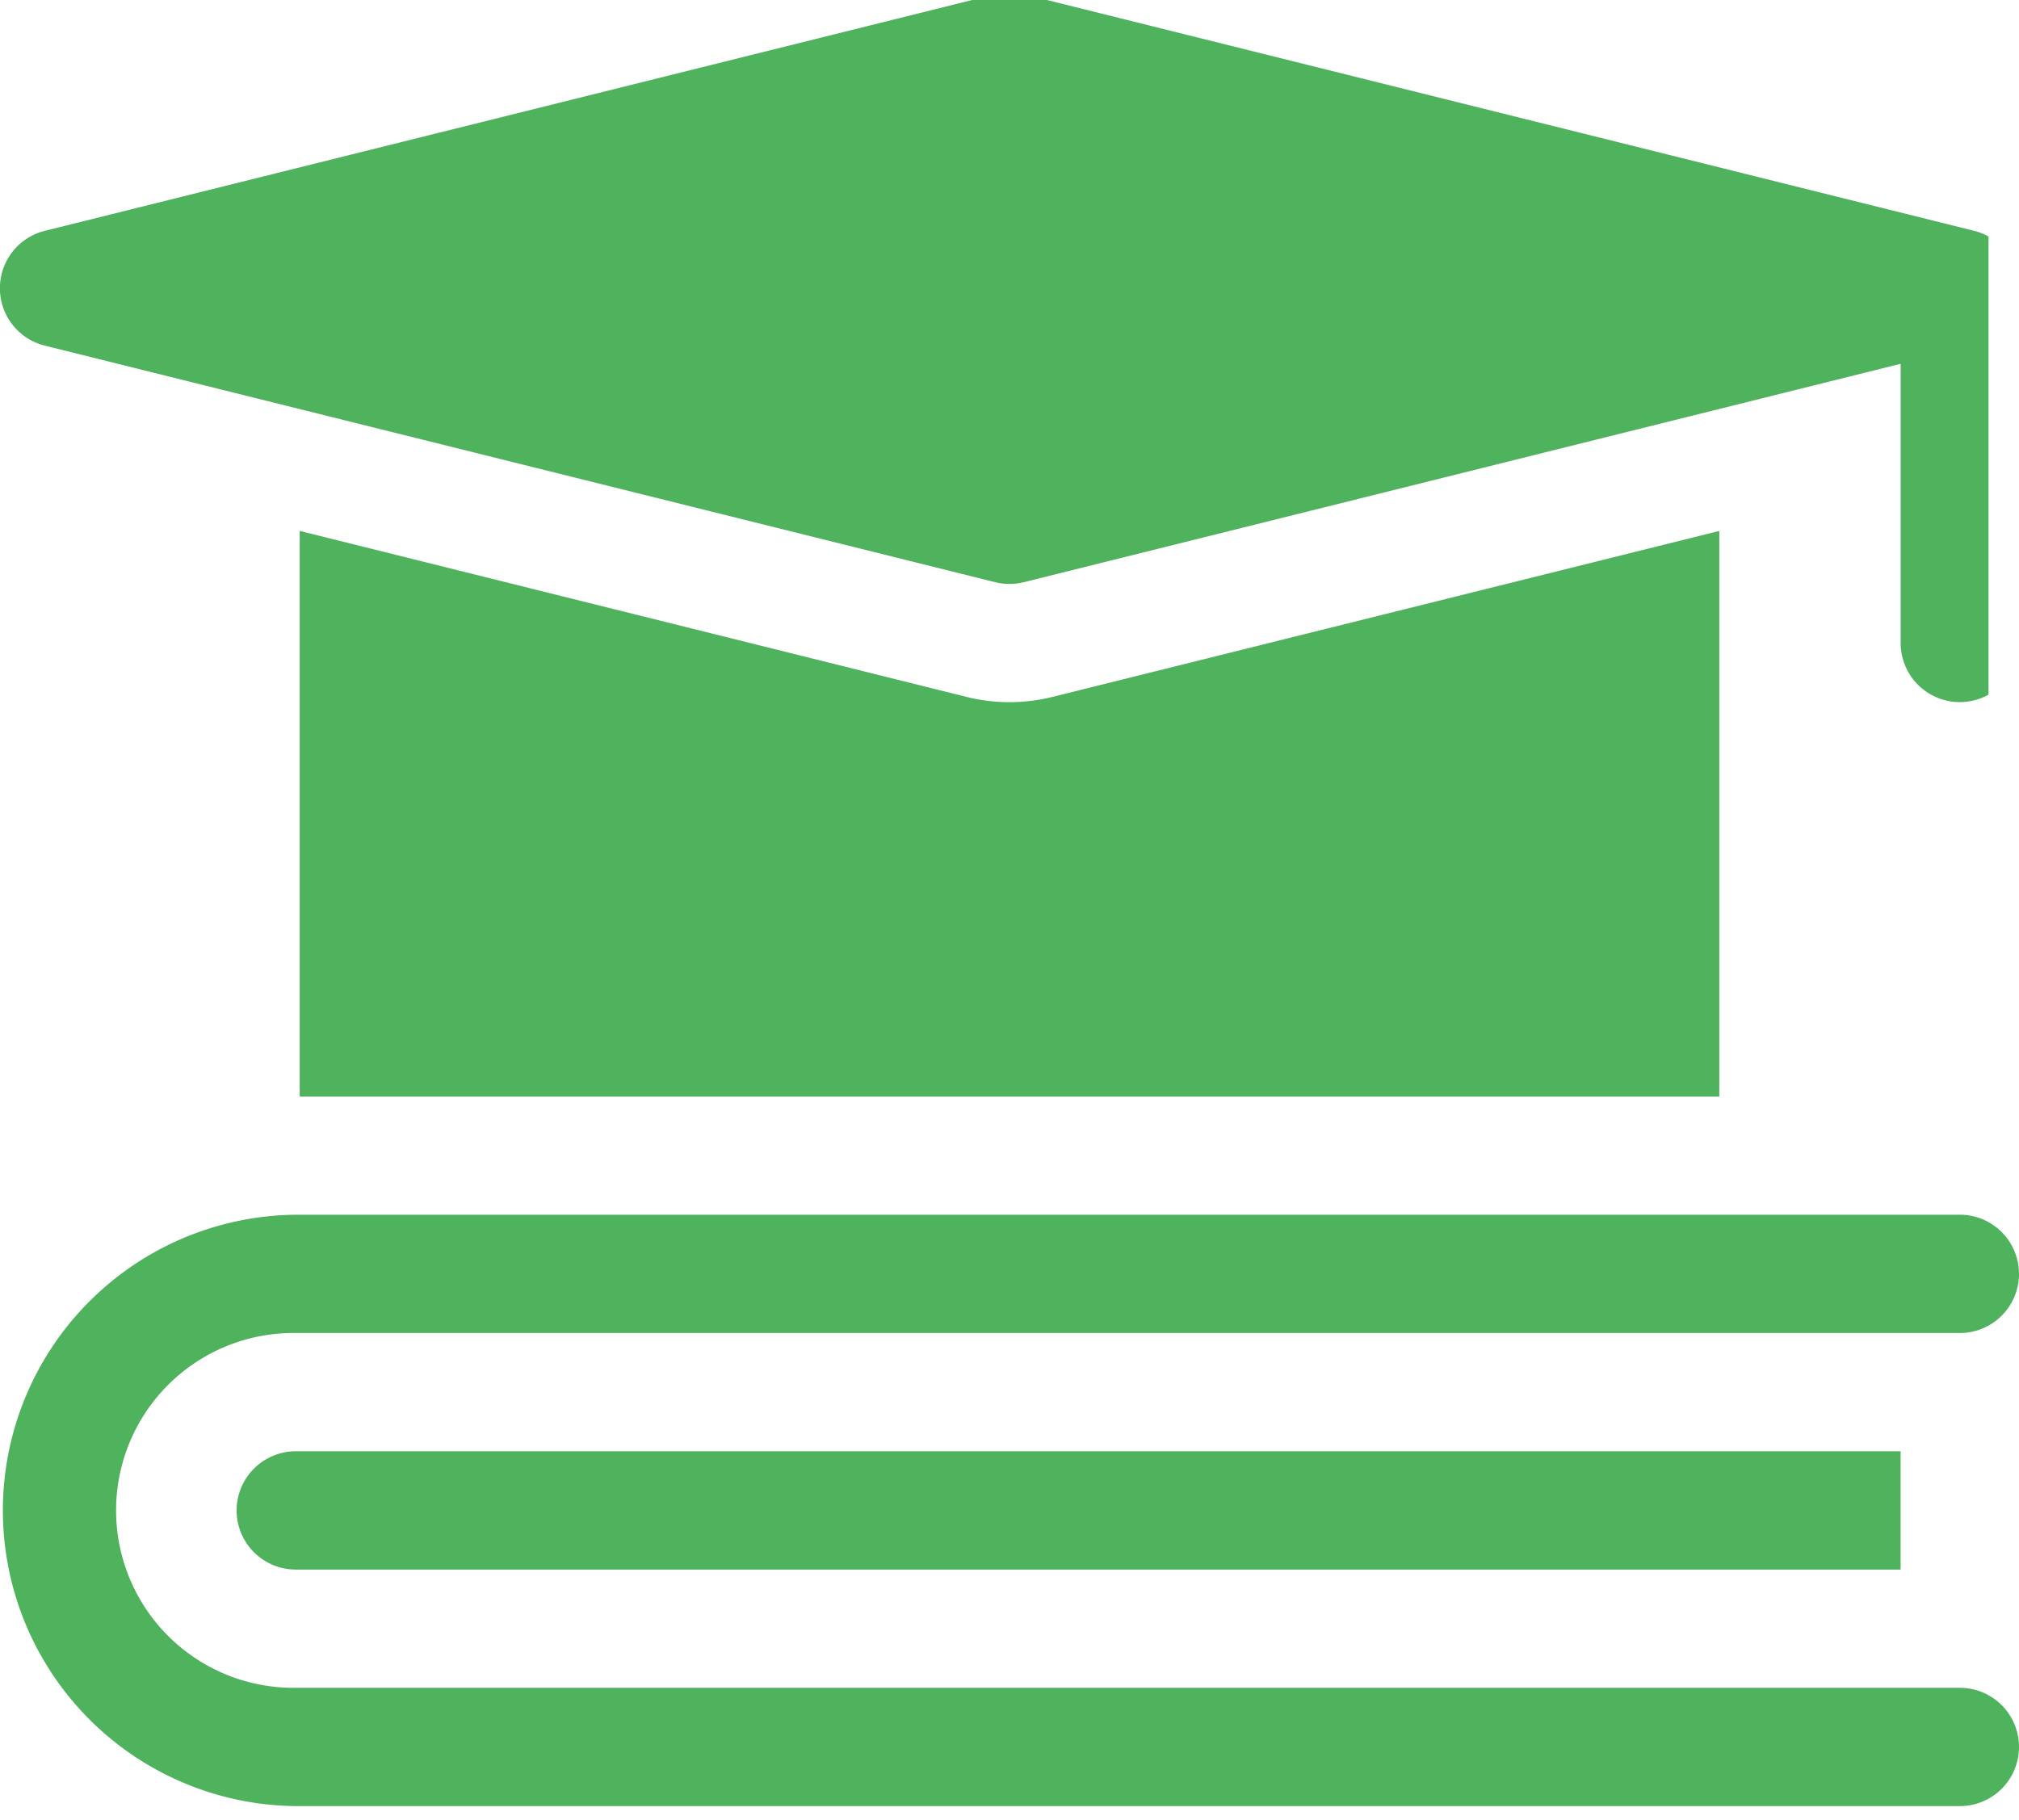 <svg xmlns="http://www.w3.org/2000/svg" xmlns:xlink="http://www.w3.org/1999/xlink" width="72.088" height="65" viewBox="0 0 72.088 65"><defs><clipPath id="a"><rect width="71" height="65" transform="translate(0 -0.333)" fill="#4fb25d"/></clipPath></defs><g transform="translate(-256 -25.989)"><g transform="translate(256 26.322)"><g transform="translate(0 0)" clip-path="url(#a)"><path d="M326.486,34.511l-33.931-8.448a2.111,2.111,0,0,0-1.021,0L257.6,34.511a2.112,2.112,0,0,0,0,4.1l33.932,8.448a2.129,2.129,0,0,0,1.021,0l31.309-7.8v9.97a2.112,2.112,0,1,0,4.224,0V36.56a2.112,2.112,0,0,0-1.6-2.049Zm0,0" transform="translate(-255.999 -26.601)" fill="#4fb25d"/></g></g><path d="M358.874,168.49a6.341,6.341,0,0,1-3.062,0L332,162.562v20.2h50.686v-20.2Zm0,0" transform="translate(-65.299 -117.613)" fill="#4fb25d"/><path d="M328.087,338.112A2.112,2.112,0,0,0,325.975,336H266.56a10.56,10.56,0,0,0,0,21.119h59.416a2.112,2.112,0,0,0,0-4.224H266.56a6.336,6.336,0,1,1,0-12.671h59.416a2.112,2.112,0,0,0,2.112-2.112Zm0,0" transform="translate(0 -266.632)" fill="#4fb25d"/><path d="M316,398.112a2.114,2.114,0,0,0,2.112,2.112h57.3V396h-57.3A2.115,2.115,0,0,0,316,398.112Zm0,0" transform="translate(-51.552 -318.184)" fill="#4fb25d"/></g></svg>